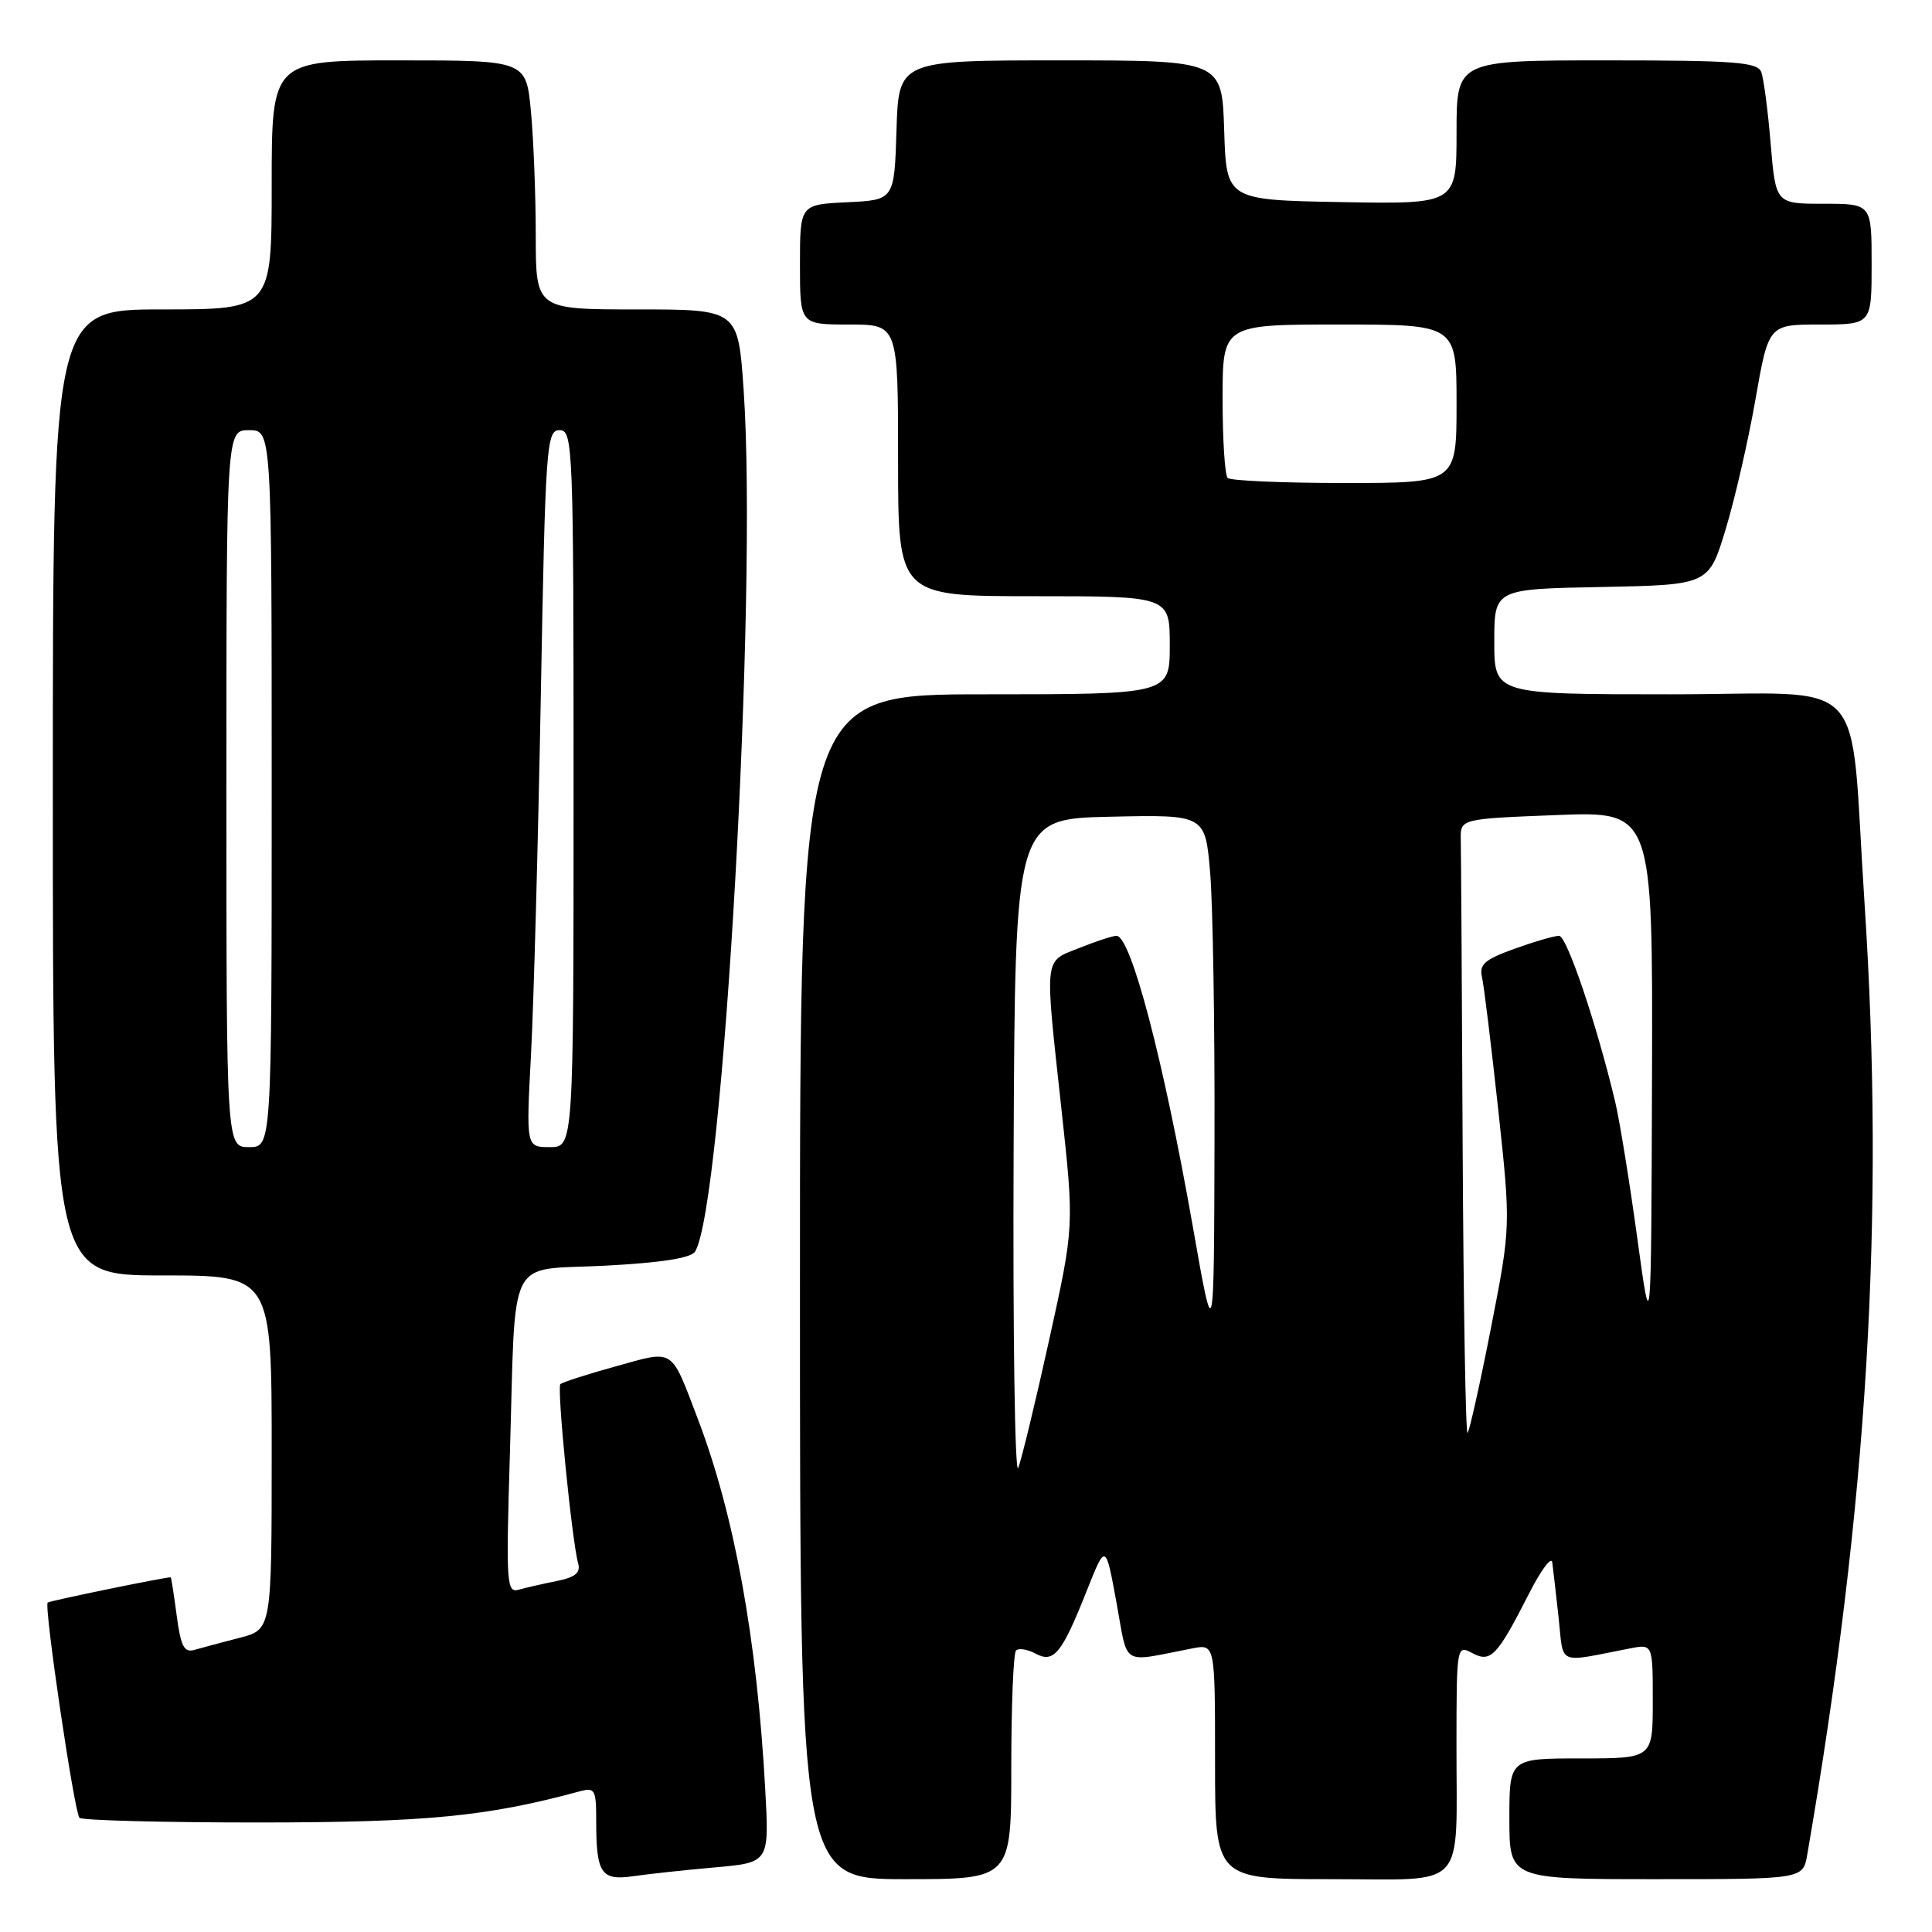 <?xml version="1.0" encoding="UTF-8" standalone="no"?>
<!DOCTYPE svg PUBLIC "-//W3C//DTD SVG 1.1//EN" "http://www.w3.org/Graphics/SVG/1.1/DTD/svg11.dtd" >
<svg xmlns="http://www.w3.org/2000/svg" xmlns:xlink="http://www.w3.org/1999/xlink" version="1.1" viewBox="0 0 256 256">
 <g >
 <path fill="currentColor"
d=" M 94.72 247.44 C 101.93 246.80 101.93 246.80 101.40 237.15 C 100.31 217.18 97.31 200.71 92.46 188.00 C 88.82 178.47 89.44 178.87 81.59 181.05 C 77.81 182.09 74.51 183.16 74.25 183.41 C 73.77 183.89 75.79 204.27 76.61 207.16 C 76.96 208.39 76.22 209.00 73.79 209.49 C 71.98 209.85 69.71 210.37 68.75 210.64 C 67.12 211.10 67.04 209.92 67.56 192.82 C 68.37 165.64 66.98 168.41 80.17 167.71 C 87.62 167.32 91.57 166.70 92.10 165.84 C 95.83 159.81 100.40 78.87 98.54 51.75 C 97.81 41.00 97.81 41.00 84.40 41.00 C 71.00 41.00 71.00 41.00 70.99 31.25 C 70.99 25.89 70.70 18.46 70.35 14.75 C 69.71 8.00 69.71 8.00 52.86 8.00 C 36.00 8.00 36.00 8.00 36.00 24.50 C 36.00 41.00 36.00 41.00 21.50 41.00 C 7.00 41.00 7.00 41.00 7.00 105.00 C 7.00 169.00 7.00 169.00 21.50 169.00 C 36.00 169.00 36.00 169.00 36.00 192.46 C 36.00 215.92 36.00 215.92 31.75 217.02 C 29.41 217.62 26.73 218.34 25.79 218.61 C 24.40 219.02 23.96 218.19 23.41 214.05 C 23.04 211.27 22.69 209.00 22.62 209.00 C 21.75 209.00 6.55 212.12 6.32 212.35 C 5.81 212.85 9.85 240.18 10.53 240.87 C 10.88 241.21 21.59 241.49 34.33 241.49 C 56.52 241.47 64.50 240.70 76.75 237.38 C 78.84 236.81 79.00 237.08 79.00 241.30 C 79.00 248.24 79.65 249.22 83.88 248.61 C 85.87 248.32 90.75 247.79 94.72 247.44 Z  M 134.00 234.17 C 134.00 226.01 134.28 219.05 134.63 218.70 C 134.98 218.35 136.14 218.54 137.21 219.11 C 139.65 220.42 140.69 219.13 144.05 210.66 C 146.50 204.51 146.50 204.51 147.93 212.29 C 149.53 221.00 148.36 220.28 158.00 218.42 C 161.00 217.84 161.00 217.84 161.00 233.42 C 161.00 249.00 161.00 249.00 176.38 249.00 C 194.63 249.00 192.97 250.78 192.99 231.21 C 193.00 218.07 193.02 217.94 195.08 219.04 C 197.54 220.36 198.37 219.48 202.68 211.01 C 204.22 208.00 205.57 206.20 205.68 207.01 C 205.79 207.83 206.17 211.12 206.52 214.31 C 207.23 220.80 206.14 220.33 216.00 218.42 C 219.00 217.84 219.00 217.84 219.00 225.42 C 219.00 233.00 219.00 233.00 209.50 233.00 C 200.00 233.00 200.00 233.00 200.00 241.00 C 200.00 249.00 200.00 249.00 219.45 249.00 C 238.91 249.00 238.91 249.00 239.47 245.75 C 247.49 199.26 249.78 161.10 247.05 119.50 C 245.01 88.60 248.18 92.00 221.40 92.00 C 198.00 92.00 198.00 92.00 198.00 85.03 C 198.00 78.05 198.00 78.05 212.21 77.78 C 226.42 77.50 226.42 77.50 228.65 70.16 C 229.88 66.12 231.66 58.36 232.61 52.91 C 234.35 43.00 234.35 43.00 241.17 43.00 C 248.00 43.00 248.00 43.00 248.00 35.00 C 248.00 27.00 248.00 27.00 241.64 27.00 C 235.29 27.00 235.29 27.00 234.62 19.03 C 234.26 14.64 233.69 10.37 233.37 9.53 C 232.87 8.23 229.81 8.00 212.89 8.00 C 193.00 8.00 193.00 8.00 193.00 17.53 C 193.00 27.05 193.00 27.05 177.75 26.78 C 162.50 26.50 162.50 26.50 162.21 17.25 C 161.92 8.00 161.92 8.00 140.50 8.00 C 119.08 8.00 119.08 8.00 118.79 17.25 C 118.50 26.50 118.50 26.50 112.25 26.80 C 106.00 27.10 106.00 27.10 106.00 35.05 C 106.00 43.00 106.00 43.00 112.50 43.00 C 119.00 43.00 119.00 43.00 119.00 61.00 C 119.00 79.00 119.00 79.00 137.00 79.00 C 155.00 79.00 155.00 79.00 155.00 85.50 C 155.00 92.00 155.00 92.00 130.50 92.00 C 106.00 92.00 106.00 92.00 106.00 170.50 C 106.00 249.00 106.00 249.00 120.00 249.00 C 134.00 249.00 134.00 249.00 134.00 234.17 Z  M 30.00 104.50 C 30.00 57.00 30.00 57.00 33.00 57.00 C 36.00 57.00 36.00 57.00 36.00 104.50 C 36.00 152.00 36.00 152.00 33.00 152.00 C 30.00 152.00 30.00 152.00 30.00 104.50 Z  M 70.36 139.75 C 70.72 133.01 71.30 111.64 71.66 92.25 C 72.27 58.88 72.41 57.00 74.15 57.00 C 75.92 57.00 76.00 58.99 76.00 104.50 C 76.00 152.00 76.00 152.00 72.85 152.00 C 69.71 152.00 69.71 152.00 70.36 139.75 Z  M 134.31 152.50 C 134.50 108.50 134.50 108.50 147.10 108.22 C 159.70 107.94 159.70 107.94 160.35 115.62 C 160.71 119.85 160.97 135.72 160.93 150.90 C 160.86 178.50 160.86 178.50 158.05 162.50 C 154.17 140.48 149.85 124.00 147.94 124.00 C 147.45 124.00 145.23 124.72 143.02 125.61 C 138.27 127.51 138.40 126.30 140.65 147.00 C 142.34 162.50 142.34 162.50 139.03 177.50 C 137.21 185.75 135.36 193.40 134.92 194.50 C 134.48 195.60 134.20 176.70 134.31 152.50 Z  M 193.81 152.17 C 193.71 131.18 193.60 112.76 193.56 111.25 C 193.50 108.50 193.50 108.50 206.25 108.00 C 219.00 107.50 219.00 107.50 218.90 142.50 C 218.79 177.50 218.79 177.50 216.94 164.00 C 215.92 156.57 214.61 148.47 214.02 146.00 C 211.59 135.78 207.61 124.00 206.59 124.00 C 205.99 123.99 203.34 124.76 200.70 125.71 C 196.74 127.13 195.98 127.79 196.37 129.47 C 196.63 130.59 197.59 138.47 198.52 147.00 C 200.19 162.50 200.19 162.50 197.56 175.96 C 196.11 183.36 194.71 189.62 194.46 189.87 C 194.21 190.13 193.92 173.16 193.81 152.17 Z  M 162.67 63.33 C 162.30 62.97 162.00 58.24 162.00 52.83 C 162.00 43.00 162.00 43.00 177.50 43.00 C 193.00 43.00 193.00 43.00 193.00 53.50 C 193.00 64.00 193.00 64.00 178.17 64.00 C 170.01 64.00 163.03 63.70 162.67 63.33 Z "/>
</g>
</svg>